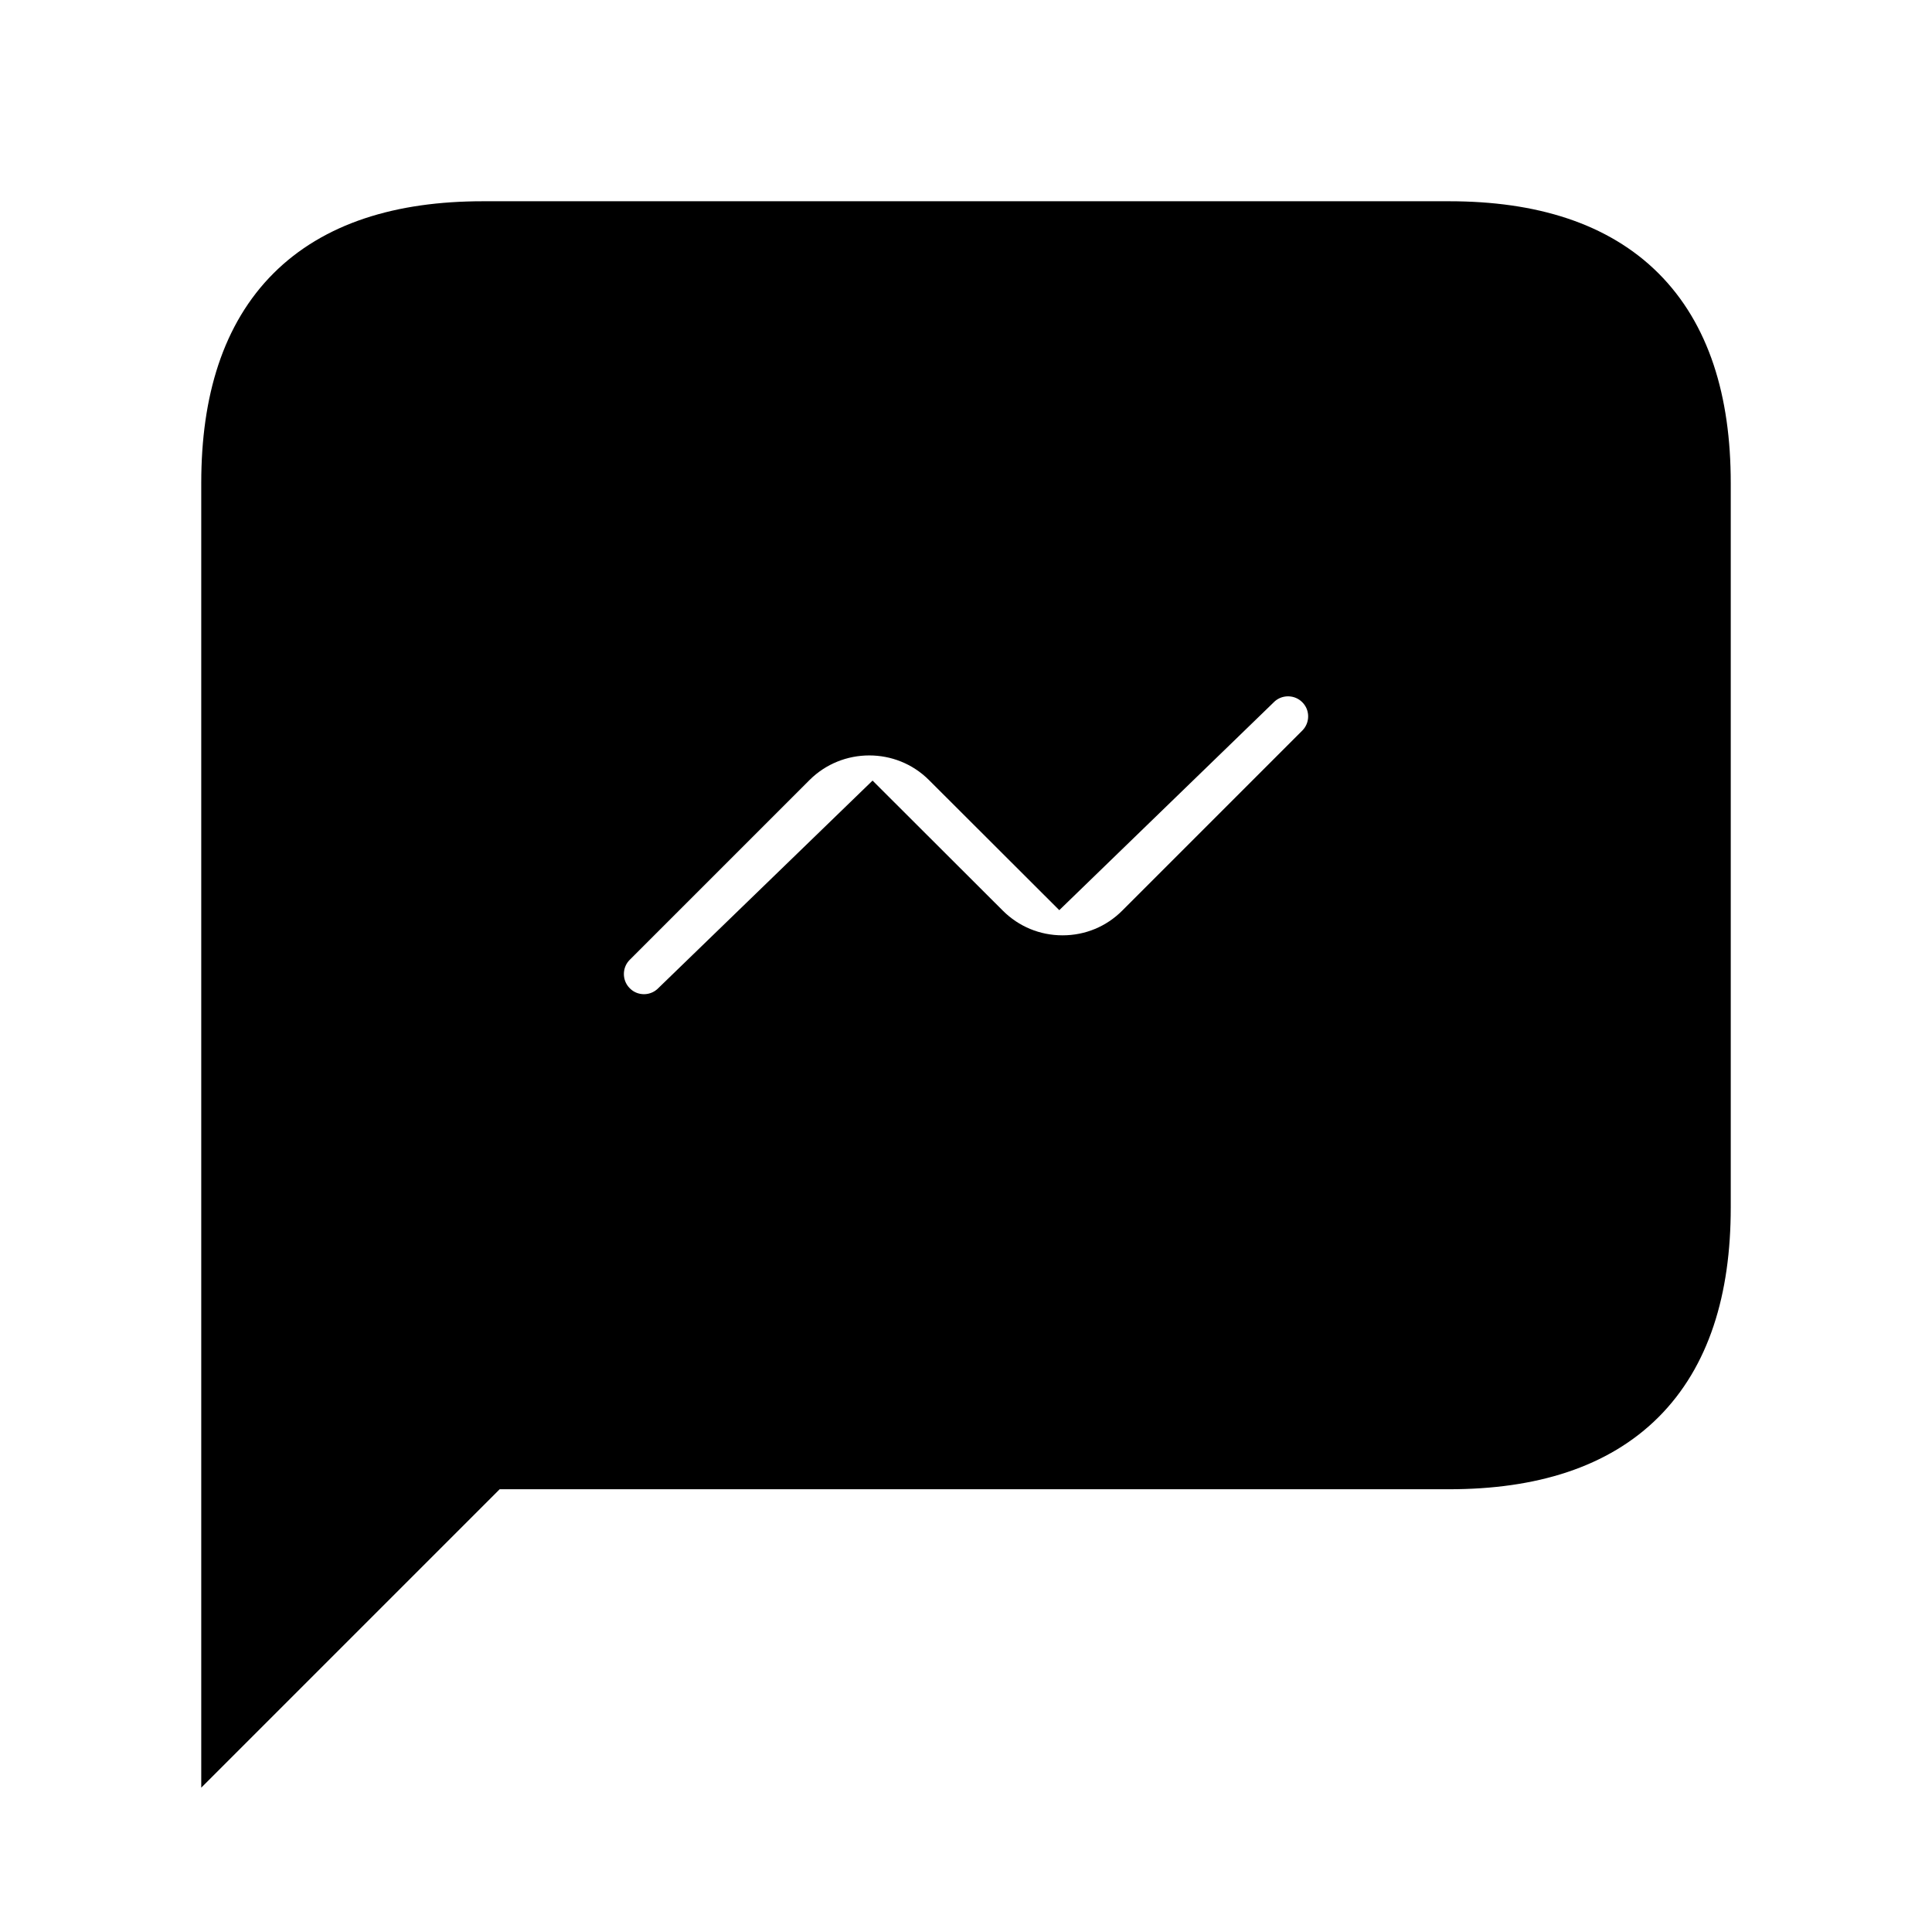 <svg viewBox="0 0 24 24" fill="currentColor" stroke="currentColor" xmlns="http://www.w3.org/2000/svg">
<path d="M18 3H6C4 3 3 4 3 6V21L6 18H18C20 18 21 17 21 15V6C21 4 20 3 18 3ZM16.53 9.43L14.295 11.665C14.004 11.957 13.614 12.119 13.2 12.119C13.2 12.119 13.2 12.119 13.199 12.119C12.786 12.119 12.397 11.958 12.105 11.667L10.834 10.398L8.53 12.63C8.384 12.776 8.192 12.85 8 12.85C7.808 12.85 7.616 12.777 7.47 12.63C7.177 12.337 7.177 11.862 7.47 11.569L9.702 9.337C10.306 8.734 11.289 8.733 11.893 9.336L13.164 10.605L15.47 8.37C15.763 8.077 16.238 8.077 16.531 8.37C16.824 8.663 16.823 9.137 16.53 9.43Z" />
</svg>
